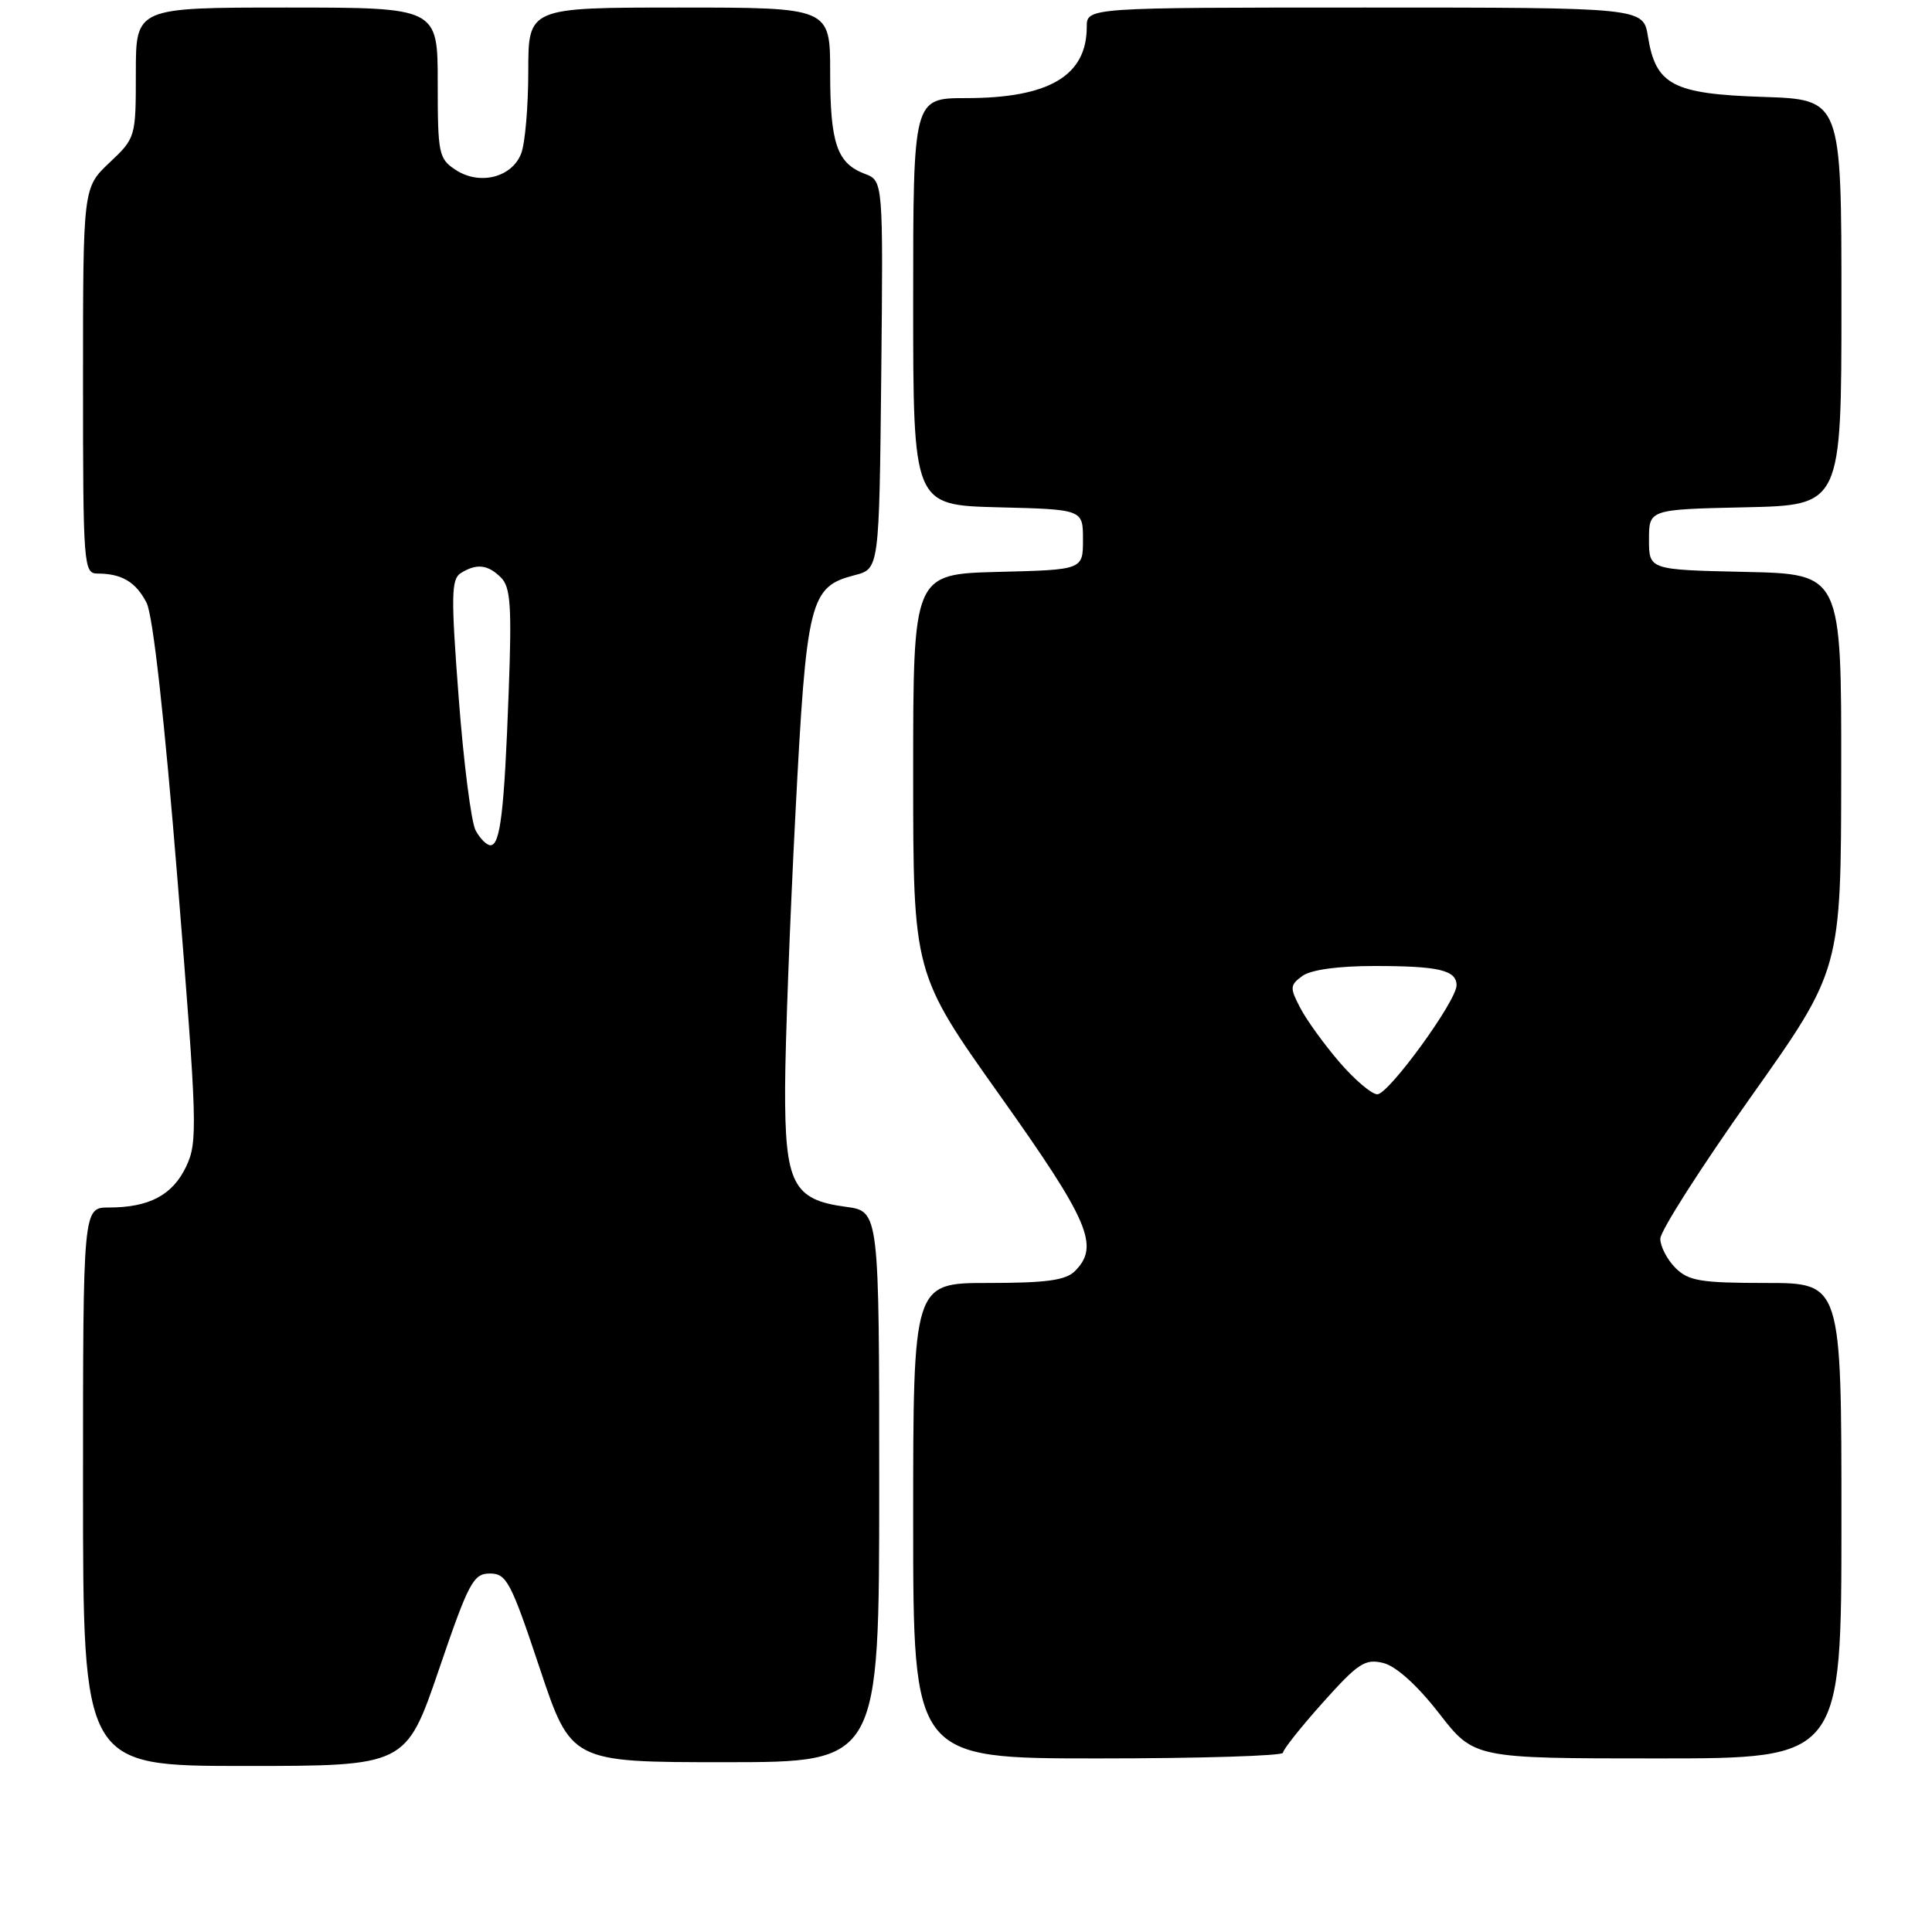 <?xml version="1.0" encoding="UTF-8" standalone="no"?>
<!DOCTYPE svg PUBLIC "-//W3C//DTD SVG 1.1//EN" "http://www.w3.org/Graphics/SVG/1.1/DTD/svg11.dtd" >
<svg xmlns="http://www.w3.org/2000/svg" xmlns:xlink="http://www.w3.org/1999/xlink" version="1.1" viewBox="0 0 256 256">
 <g >
 <path fill="currentColor"
d=" M 58.15 221.25 C 62.11 209.64 62.72 208.50 64.92 208.50 C 67.12 208.50 67.70 209.60 71.50 221.00 C 75.67 233.50 75.67 233.50 96.08 233.50 C 116.50 233.50 116.50 233.50 116.50 197.00 C 116.50 160.50 116.50 160.50 112.09 159.91 C 105.07 158.98 103.99 156.86 104.03 144.14 C 104.05 138.29 104.67 121.92 105.40 107.78 C 106.87 79.43 107.29 77.76 113.26 76.21 C 116.50 75.37 116.50 75.37 116.77 49.67 C 117.03 23.96 117.03 23.96 114.58 23.03 C 110.90 21.63 110.00 19.00 110.00 9.57 C 110.00 1.00 110.00 1.00 90.00 1.00 C 70.00 1.00 70.00 1.00 70.00 9.43 C 70.00 14.07 69.58 18.97 69.07 20.31 C 67.86 23.51 63.57 24.60 60.39 22.52 C 58.13 21.04 58.00 20.40 58.00 10.98 C 58.00 1.00 58.00 1.00 38.00 1.00 C 18.00 1.00 18.00 1.00 18.00 9.63 C 18.00 18.20 17.97 18.29 14.50 21.56 C 11.00 24.87 11.00 24.87 11.00 50.43 C 11.00 74.97 11.08 76.00 12.92 76.00 C 16.13 76.00 18.01 77.12 19.42 79.87 C 20.27 81.53 21.79 95.19 23.54 116.81 C 26.15 149.12 26.21 151.33 24.66 154.59 C 22.86 158.36 19.76 160.00 14.43 160.00 C 11.00 160.00 11.00 160.00 11.00 197.00 C 11.00 234.00 11.00 234.00 32.40 234.00 C 53.79 234.00 53.79 234.00 58.15 221.25 Z  M 170.00 232.25 C 170.00 231.84 172.38 228.84 175.29 225.59 C 179.98 220.35 180.89 219.76 183.31 220.36 C 185.00 220.79 187.80 223.31 190.68 227.02 C 195.32 233.00 195.32 233.00 219.66 233.00 C 244.00 233.00 244.00 233.00 244.00 201.50 C 244.00 170.00 244.00 170.00 234.00 170.00 C 225.33 170.00 223.73 169.73 222.00 168.00 C 220.90 166.90 220.00 165.16 220.00 164.14 C 220.00 163.11 225.39 154.68 231.97 145.39 C 243.95 128.50 243.95 128.50 243.97 102.28 C 244.00 76.06 244.00 76.06 231.25 75.78 C 218.50 75.50 218.50 75.50 218.50 71.50 C 218.50 67.50 218.50 67.50 231.25 67.22 C 244.00 66.94 244.00 66.94 244.00 40.06 C 244.00 13.18 244.00 13.18 233.60 12.84 C 221.65 12.45 219.39 11.26 218.36 4.83 C 217.74 1.00 217.74 1.00 180.87 1.00 C 144.00 1.00 144.00 1.00 144.00 3.57 C 144.00 10.04 138.99 13.00 128.03 13.00 C 121.00 13.00 121.00 13.00 121.00 39.97 C 121.00 66.93 121.00 66.93 132.25 67.22 C 143.50 67.50 143.50 67.50 143.50 71.50 C 143.50 75.50 143.50 75.50 132.25 75.78 C 121.00 76.07 121.00 76.07 121.00 102.52 C 121.00 128.98 121.00 128.98 132.50 145.17 C 144.35 161.85 145.74 165.12 142.43 168.43 C 141.21 169.65 138.62 170.00 130.93 170.00 C 121.00 170.00 121.00 170.00 121.00 201.50 C 121.00 233.00 121.00 233.00 145.50 233.00 C 158.97 233.00 170.00 232.66 170.00 232.25 Z  M 63.02 110.03 C 62.44 108.95 61.43 101.05 60.78 92.47 C 59.75 79.00 59.79 76.75 61.04 75.95 C 63.14 74.63 64.64 74.79 66.38 76.53 C 67.66 77.80 67.83 80.33 67.40 91.78 C 66.82 107.52 66.29 112.00 64.99 112.00 C 64.48 112.00 63.60 111.11 63.02 110.03 Z  M 177.49 140.75 C 175.48 138.41 173.14 135.18 172.30 133.57 C 170.89 130.88 170.91 130.54 172.57 129.32 C 173.70 128.50 177.28 128.00 182.11 128.00 C 190.65 128.00 193.00 128.55 193.00 130.56 C 193.00 132.64 184.01 145.00 182.50 145.00 C 181.76 145.00 179.51 143.09 177.49 140.75 Z "/>
</g>
</svg>